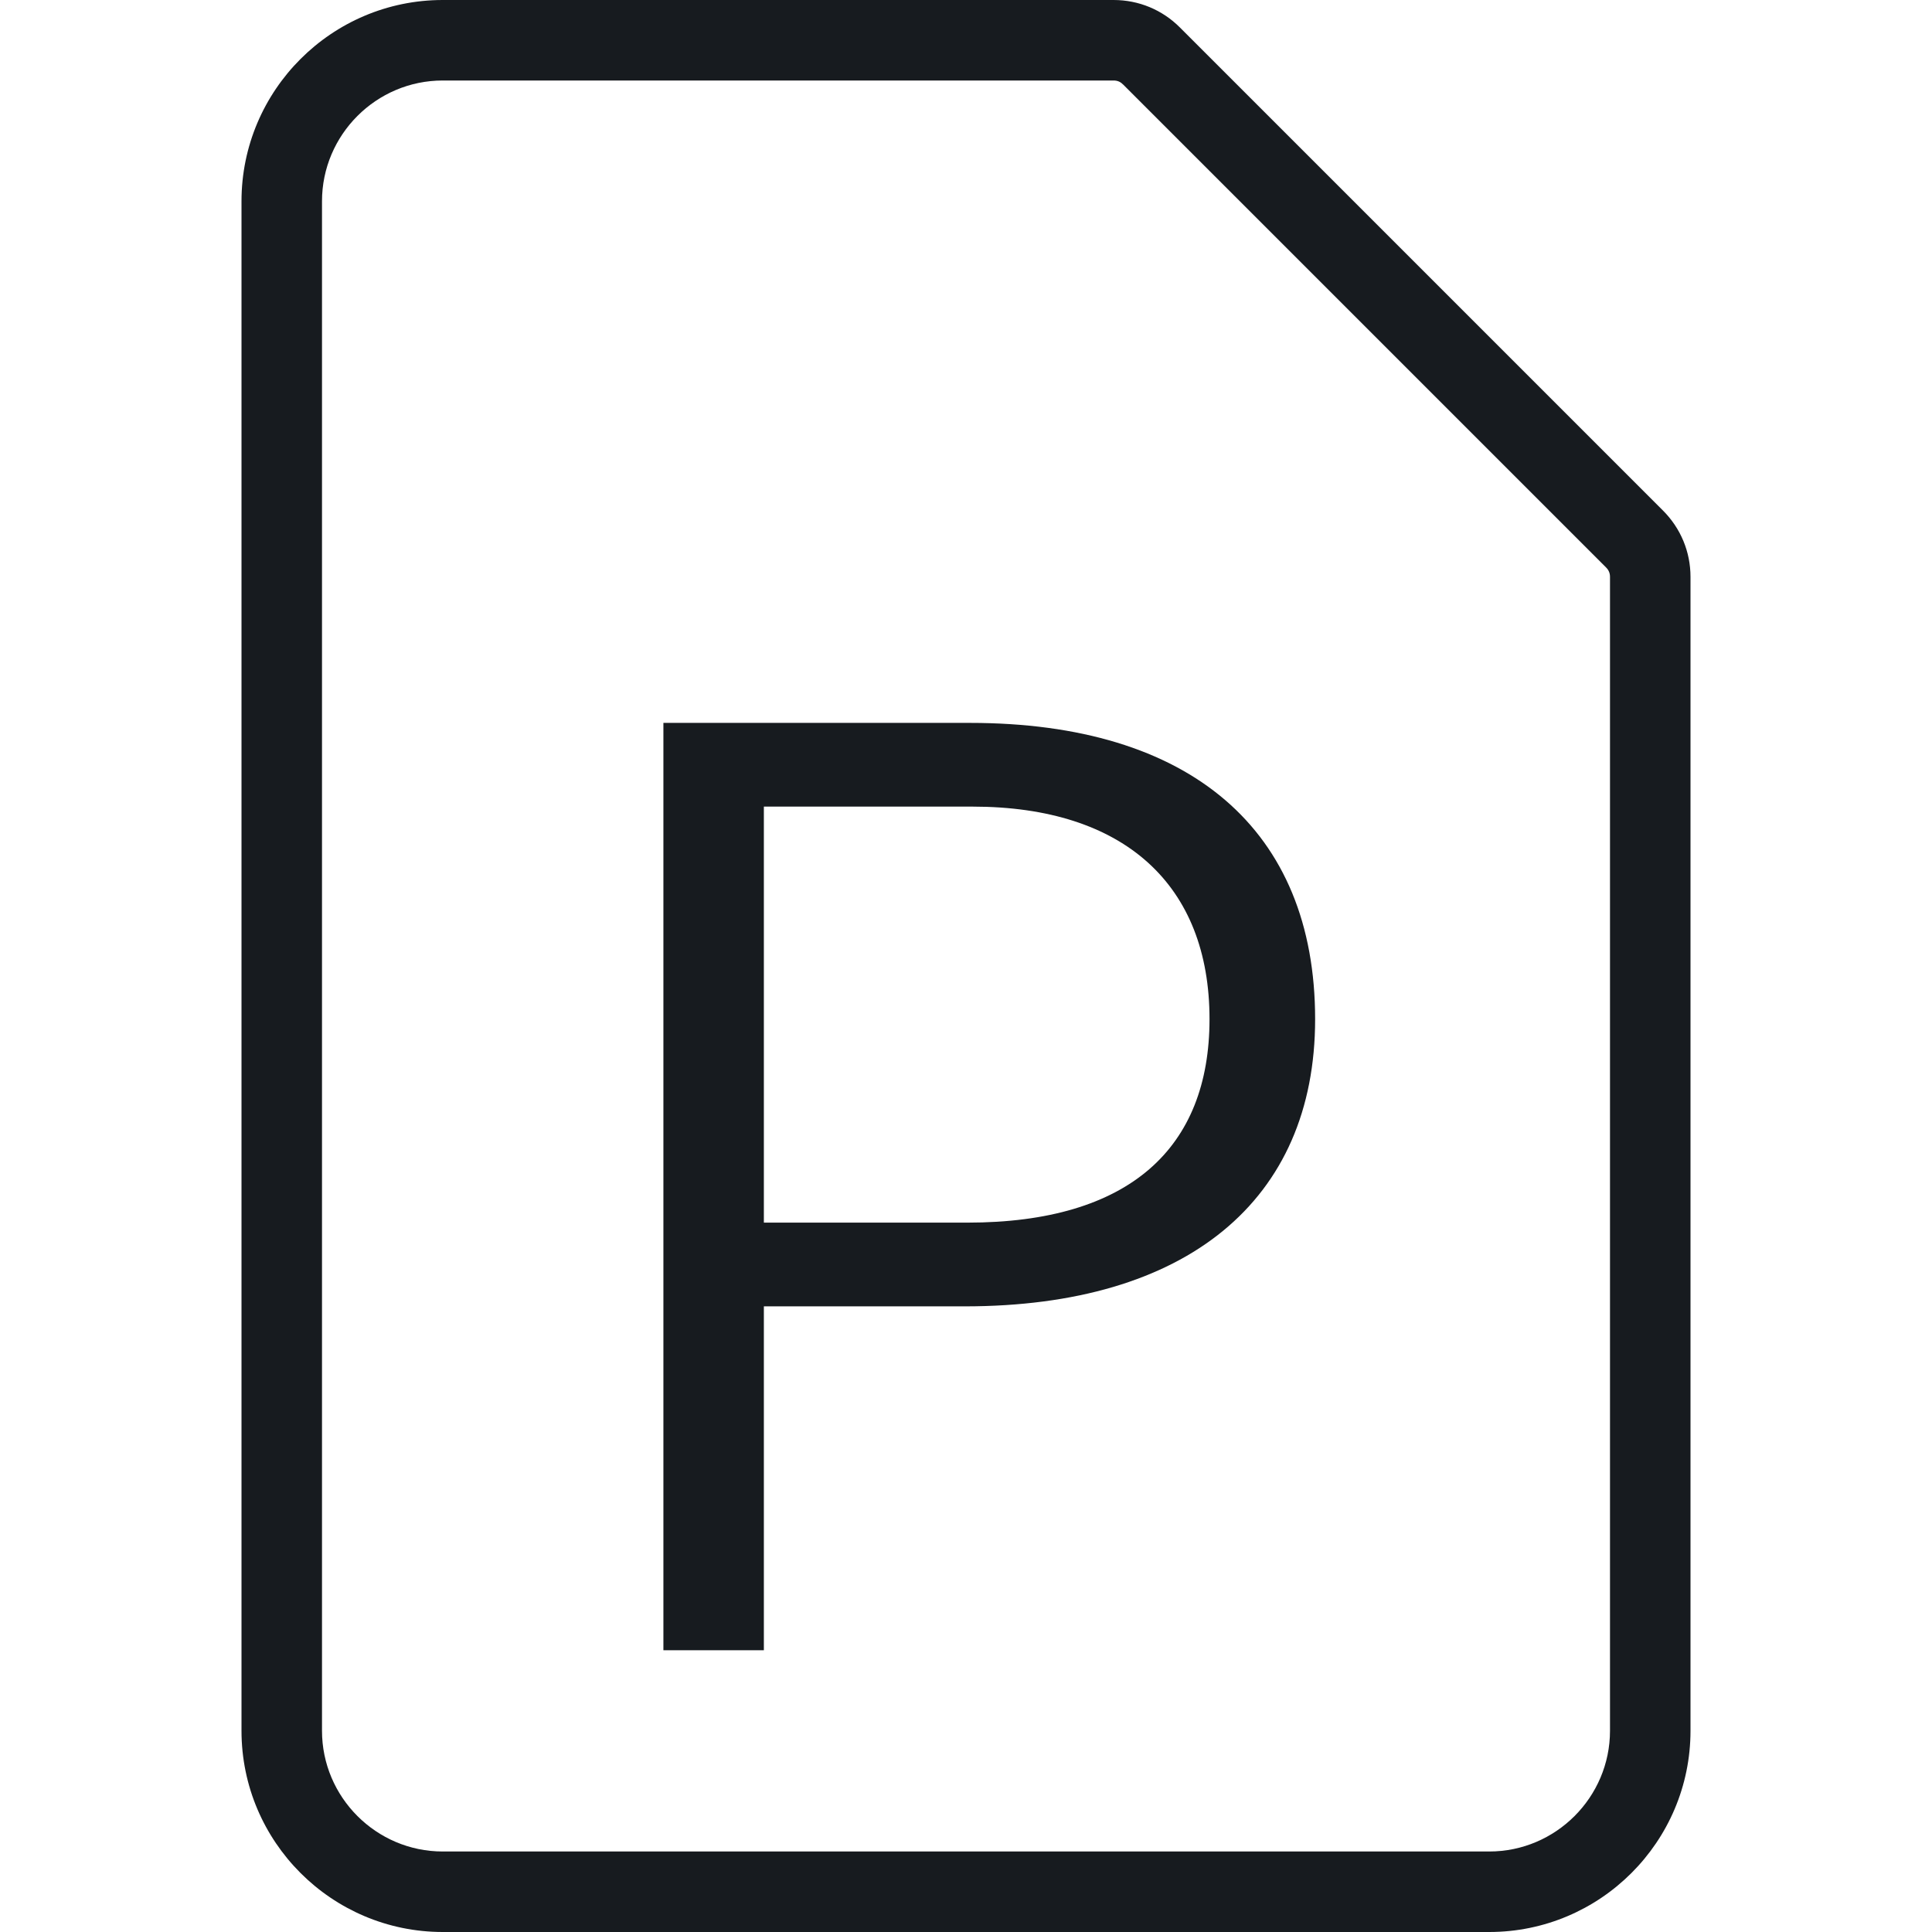 <?xml version="1.0" encoding="UTF-8"?>
<svg width="24px" height="24px" viewBox="0 0 24 24" version="1.1" xmlns="http://www.w3.org/2000/svg" xmlns:xlink="http://www.w3.org/1999/xlink">
    <!-- Generator: Sketch 60.1 (88133) - https://sketch.com -->
    <title>sources-and-media/file-powerpoint_24</title>
    <desc>Created with Sketch.</desc>
    <g id="sources-and-media/file-powerpoint_24" stroke="none" stroke-width="1" fill="none" fill-rule="evenodd">
        <path d="M13.949,1.048 L13.951,1.049 L19.951,7.049 C19.985,7.083 20,7.121 20,7.166 L20,21.5 C20,22.326 19.326,23 18.5,23 L5.5,23 C4.674,23 4,22.326 4,21.5 L4,2.5 C4,1.674 4.674,1 5.5,1 L13.833,1 C13.881,1 13.918,1.016 13.949,1.048 Z M13.833,0 C14.145,0 14.438,0.121 14.658,0.342 L20.658,6.342 C20.878,6.562 21,6.854 21,7.166 L21,21.5 C21,22.879 19.878,24 18.5,24 L5.5,24 C4.122,24 3,22.879 3,21.5 L3,2.5 C3,1.121 4.122,0 5.5,0 L13.833,0 Z M8.241,20.5 L8.241,8.98 L12.049,8.98 C14.785,8.98 16.337,10.308 16.337,12.66 C16.337,14.916 14.737,16.228 11.985,16.228 L9.489,16.228 L9.489,20.5 L8.241,20.5 Z M15.025,12.66 C15.025,10.996 13.969,10.02 12.081,10.02 L9.489,10.02 L9.489,15.188 L12.017,15.188 C14.033,15.188 15.025,14.26 15.025,12.66 Z" id="Shape" fill="#171B1F"></path>
    </g>
</svg>